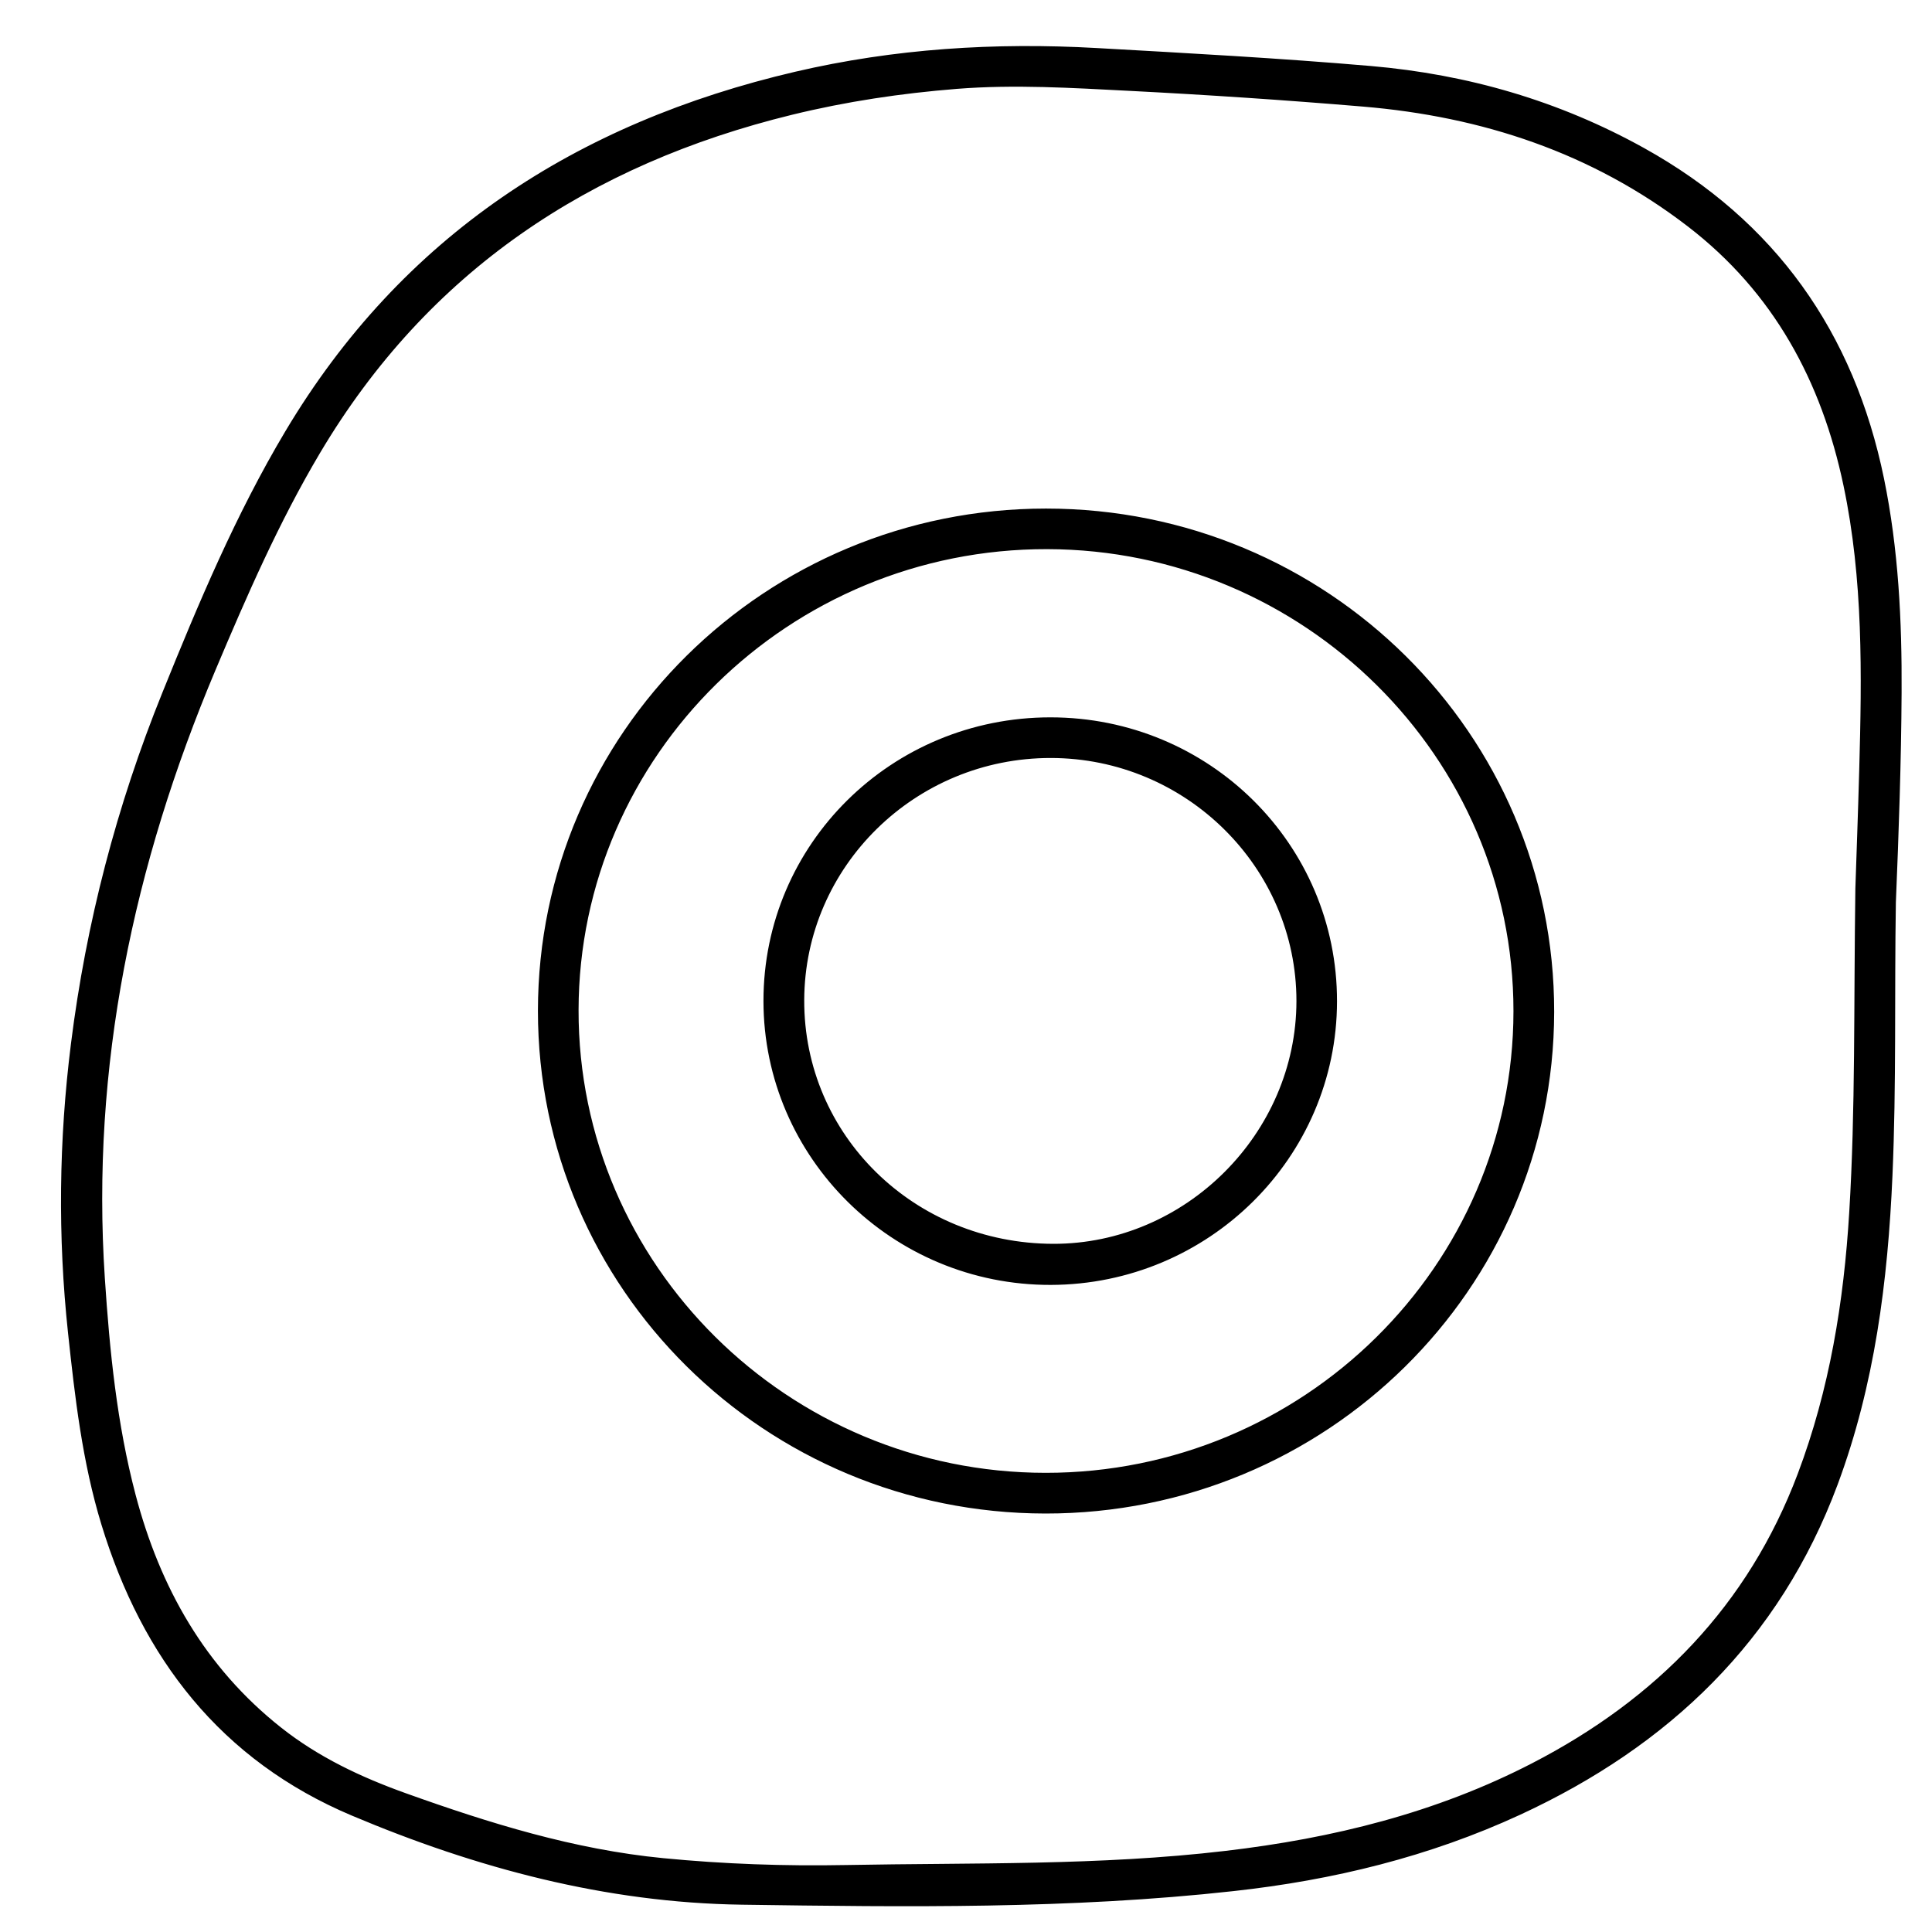 <?xml version="1.0" encoding="utf-8"?>
<!-- Generator: Adobe Illustrator 23.0.0, SVG Export Plug-In . SVG Version: 6.00 Build 0)  -->
<svg version="1.0" xmlns="http://www.w3.org/2000/svg" xmlns:xlink="http://www.w3.org/1999/xlink" x="0px" y="0px"
	 viewBox="0 0 3000 3000" style="enable-background:new 0 0 3000 3000;" xml:space="preserve">
<style type="text/css">
	.st0{stroke:#000000;stroke-width:10;stroke-miterlimit:10;}
</style>
<g id="Layer_1">
</g>
<g id="Layer_2">
	<g>
		<path class="st0" d="M2938.9,1401c-2.3,141.5,0.9,283.1-5.3,424.6c-7.1,163.2-27.5,324-84.9,478.1
			c-89.6,240.5-260.5,403.4-489.9,509.5c-141,65.2-290,101.4-443.7,118.3c-253.7,28.1-508.4,24.7-763,21.1
			c-210.7-3-411.1-56.6-603.9-138c-201.9-85.2-322.9-242.4-385.9-448.6c-29.6-96.9-41-196.8-51.7-296.8
			c-16-149.3-14.2-298.7,4.5-447.6c23.5-187.5,70.8-369,141.7-544.3c56-138.6,113.8-276.3,190.6-405.1
			c180.3-302.4,450.6-477,788.4-555.9c153.8-35.9,309.5-45.6,467.1-36.7c142,8,283.9,15.7,425.6,27.9
			c149.4,12.9,290.6,53.8,421.9,126.7c202.5,112.5,323.8,284,370.2,510.1c22.4,109.2,27.8,219.8,27.2,330.8
			C2947.2,1183.8,2943.4,1292.4,2938.9,1401z M2886,1379.7c1.5-45.7,4.1-115,6-184.2c4.1-148.1,6.3-296.2-24.5-442.4
			c-34.3-163.2-109.3-302.1-243.4-405.3c-149.7-115.2-321.4-171.7-507.5-187.3c-120.6-10.1-241.4-18.2-362.3-24.4
			c-89.4-4.6-178.9-10.2-268.8-3.1c-86.8,6.9-172.3,19.7-256.6,40.3c-315.9,77.2-567.8,244-736.2,527.4
			c-64.2,108.1-114.2,222.9-162.9,338.3c-127.5,302.6-193.8,616.5-172,946.1c7.5,113.5,18.8,226.7,47.9,337.2
			c38.2,145,108.5,269.9,227.7,364.2c58.4,46.2,124.7,77.5,194.4,102.5c130.6,46.8,262.6,87.8,401.5,101.3
			c94.5,9.2,189.1,12.5,284.1,10.7c196.8-3.7,394,1.1,590.1-22c167-19.6,328.2-59.2,478.4-136.9c193.3-99.9,336.7-246,414.3-451.8
			c49.6-131.4,71.9-268.3,80.3-408C2886.2,1722.7,2883.4,1562.9,2886,1379.7z"/>
		<path class="st0" d="M840.3,1569.5c0.2-428.2,350.9-774.8,783.9-774.8c433.9,0,784.8,347.6,784.1,776.8
			c-0.6,427.8-351.9,774.1-785,773.7C1190.5,2344.8,840.1,1997.7,840.3,1569.5z M1623.4,2292c402.9,0.3,731.5-323.9,731.7-721.9
			c0.2-397-327.3-721.5-729-722.4c-403-0.8-732.1,322.8-732.7,720.7C892.7,1966.6,1220.8,2291.7,1623.4,2292z"/>
		<path class="st0" d="M1190.5,1554.4c-0.1-241.2,196.5-435.5,440.6-435.5c243.8,0,440.4,194.8,440,436.1
			c-0.3,239.7-197.2,434.6-439.5,435.2C1388.7,1990.8,1190.7,1795.1,1190.5,1554.4z M1631.7,1172
			c-213.3-0.2-387.1,170.5-387.9,380.8c-0.8,212.8,173.1,383.1,391.7,383.6c208,0.4,382.4-173.6,382.6-381.9
			C2018.2,1344.3,1844.4,1172.2,1631.7,1172z"/>
	</g>
</g>
</svg>
